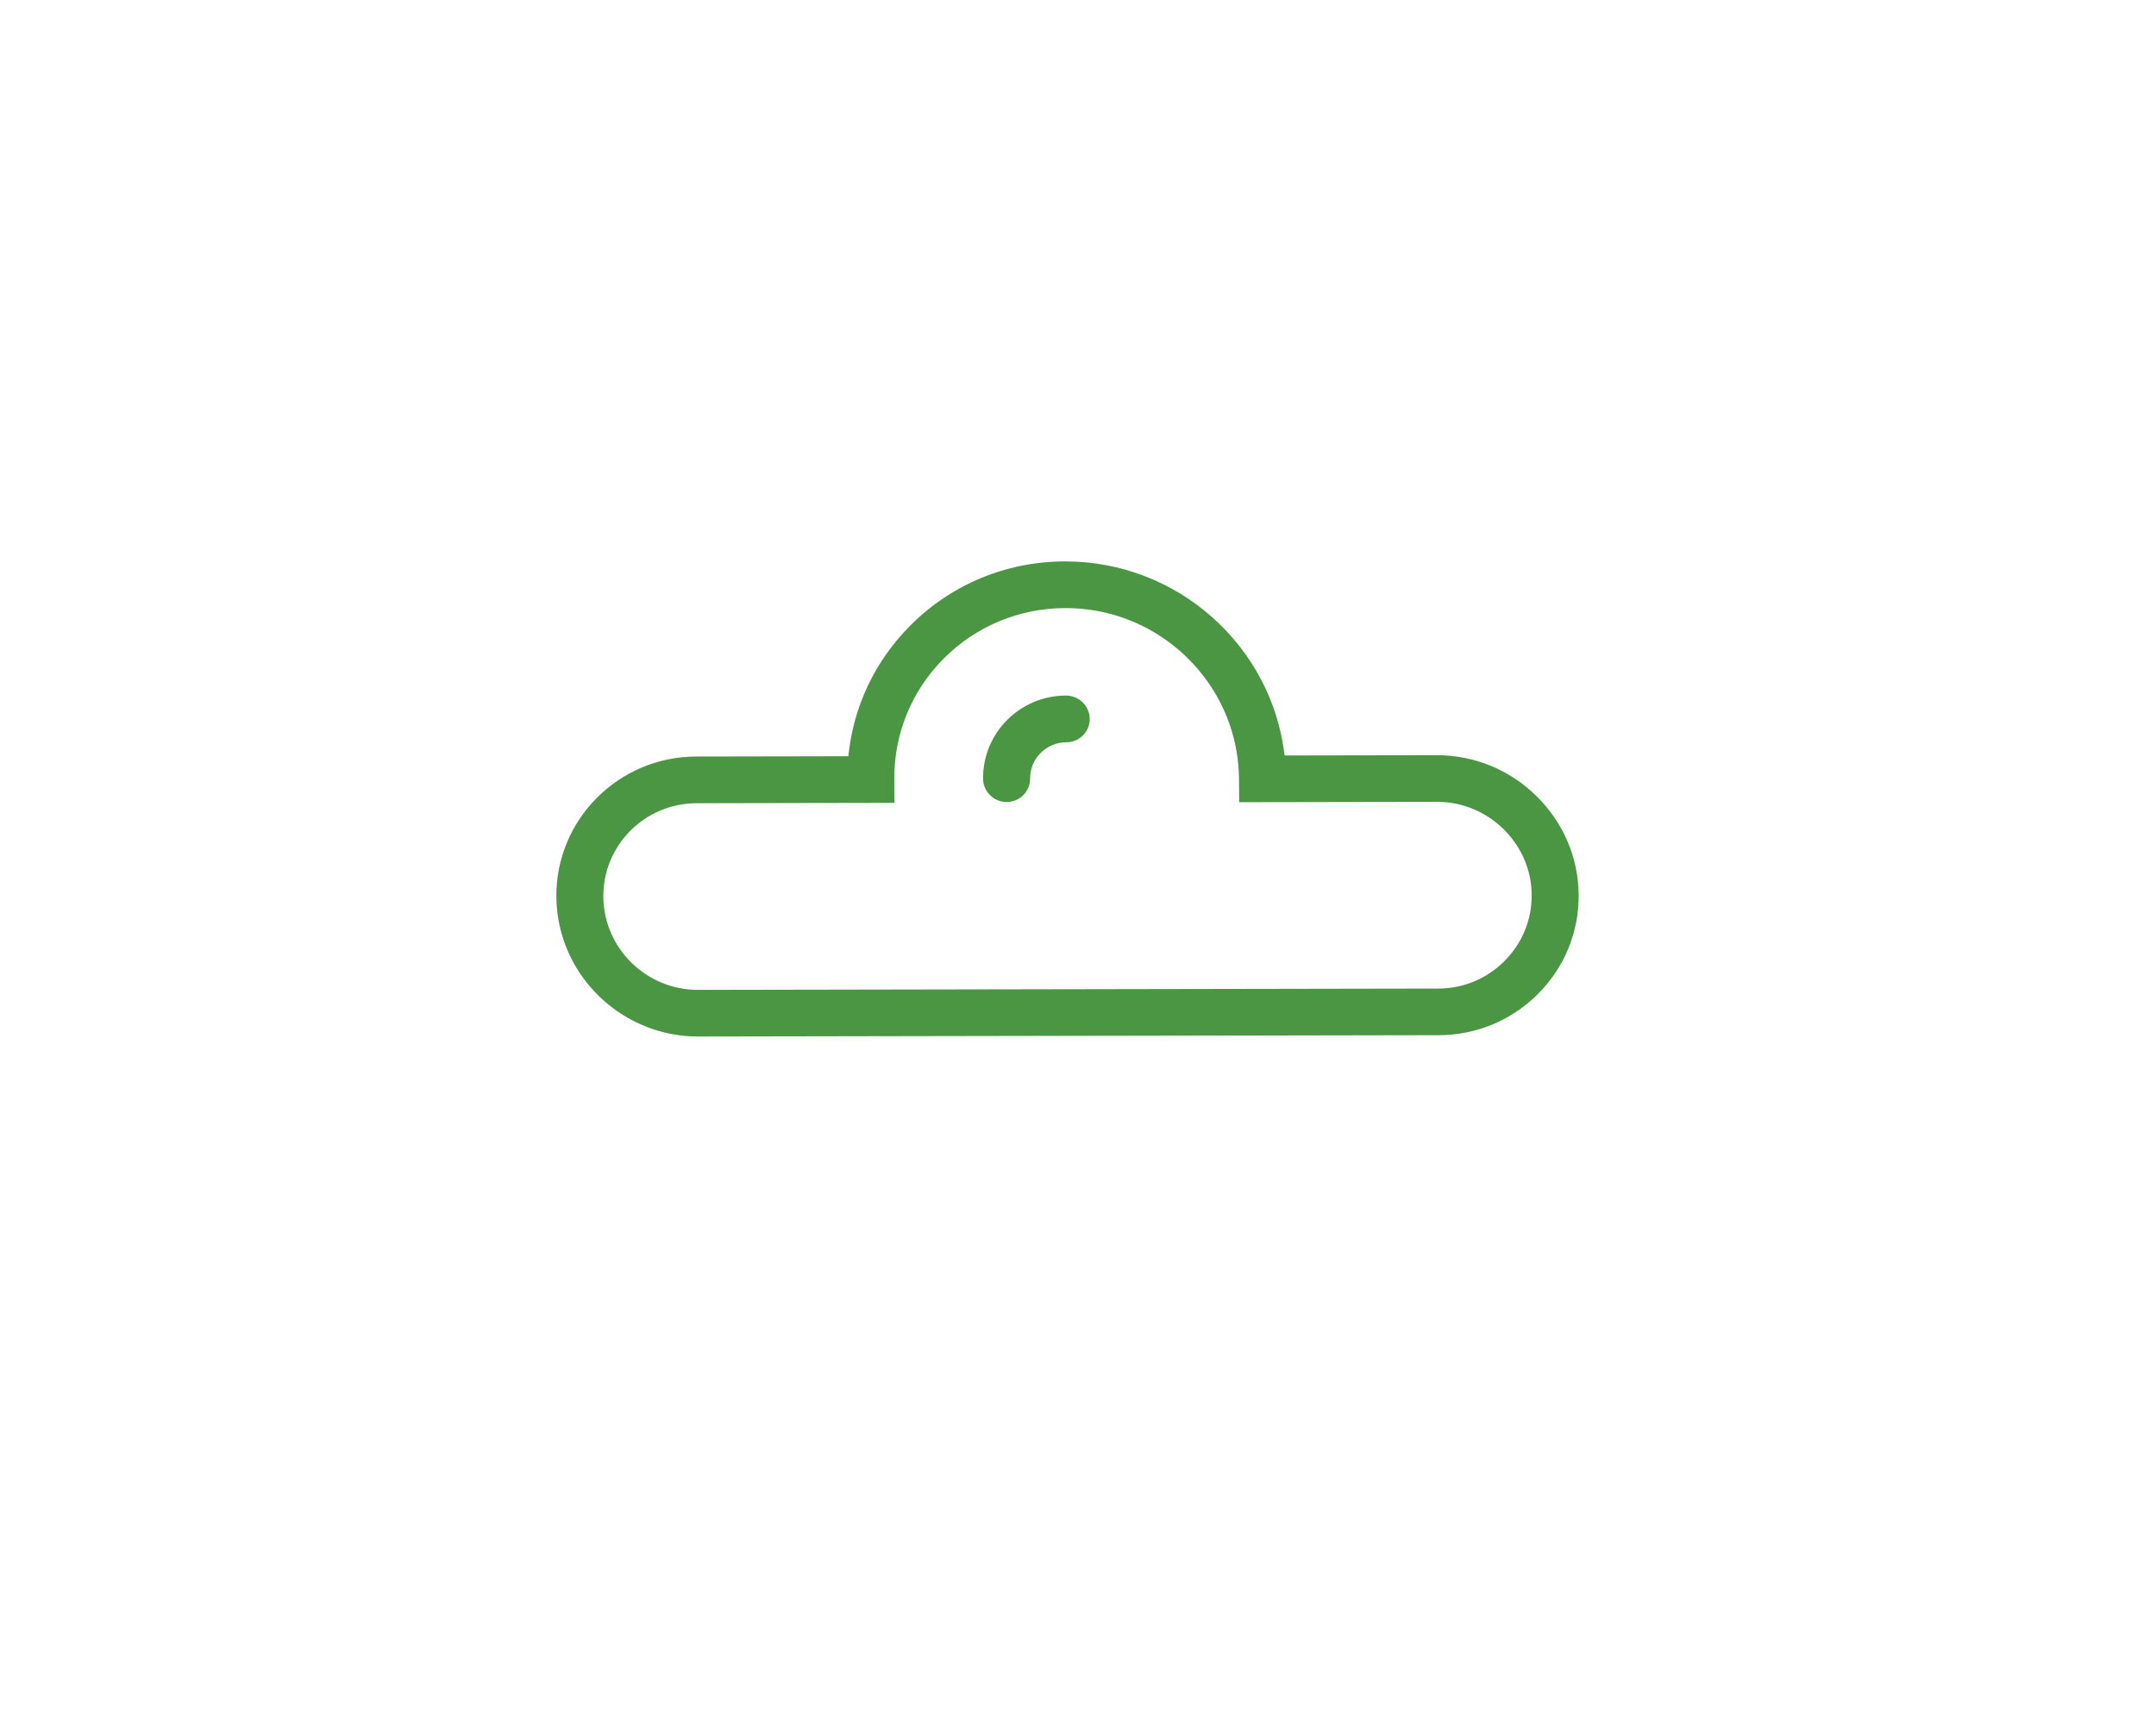 <?xml version="1.0" encoding="utf-8"?>
<!-- Generator: Adobe Illustrator 17.0.0, SVG Export Plug-In . SVG Version: 6.00 Build 0)  -->
<!DOCTYPE svg PUBLIC "-//W3C//DTD SVG 1.1//EN" "http://www.w3.org/Graphics/SVG/1.1/DTD/svg11.dtd">
<svg version="1.1" id="Layer_1" xmlns="http://www.w3.org/2000/svg" xmlns:xlink="http://www.w3.org/1999/xlink" x="0px" y="0px"
	 width="94.665px" height="76.099px" viewBox="0 0 94.665 76.099" enable-background="new 0 0 94.665 76.099" xml:space="preserve">
<g>
	<g>
		<path fill="#4B9643" d="M69.315,39.305c-0.012-1.637-0.669-3.178-1.85-4.34s-2.739-1.801-4.387-1.798l-6.676,0.012
			c-0.552-4.792-4.677-8.531-9.641-8.523c-2.572,0.004-4.984,1.003-6.789,2.813c-1.562,1.566-2.509,3.576-2.723,5.744l-6.676,0.012
			c-3.414,0.006-6.17,2.769-6.145,6.159c0.021,2.66,1.747,4.928,4.139,5.779c0.657,0.234,1.363,0.361,2.099,0.359l32.504-0.058
			c1.648-0.003,3.196-0.647,4.36-1.813C68.694,42.486,69.327,40.942,69.315,39.305z M66.06,42.206
			c-0.777,0.779-1.808,1.208-2.905,1.21L30.65,43.474c-2.279,0.003-4.142-1.833-4.159-4.092c-0.016-2.26,1.82-4.102,4.097-4.106
			l8.685-0.016l-0.007-1.025c-0.015-2.007,0.758-3.896,2.177-5.318c1.418-1.422,3.313-2.207,5.335-2.211
			c0.9-0.002,1.763,0.153,2.565,0.438c2.923,1.04,5.033,3.812,5.058,7.062l0.008,1.025l8.686-0.015
			c1.096-0.003,2.134,0.424,2.923,1.2c0.788,0.776,1.227,1.803,1.235,2.892C67.259,40.398,66.836,41.427,66.06,42.206z
			 M46.805,30.548c-2.023,0.003-3.656,1.642-3.641,3.651c0.003,0.444,0.29,0.822,0.689,0.964c0.109,0.039,0.228,0.06,0.351,0.06
			c0.569-0.001,1.028-0.461,1.025-1.027c-0.007-0.879,0.708-1.595,1.593-1.596c0.569-0.001,1.028-0.461,1.025-1.027
			C47.84,31.005,47.376,30.548,46.805,30.548z"/>
	</g>
</g>
</svg>
